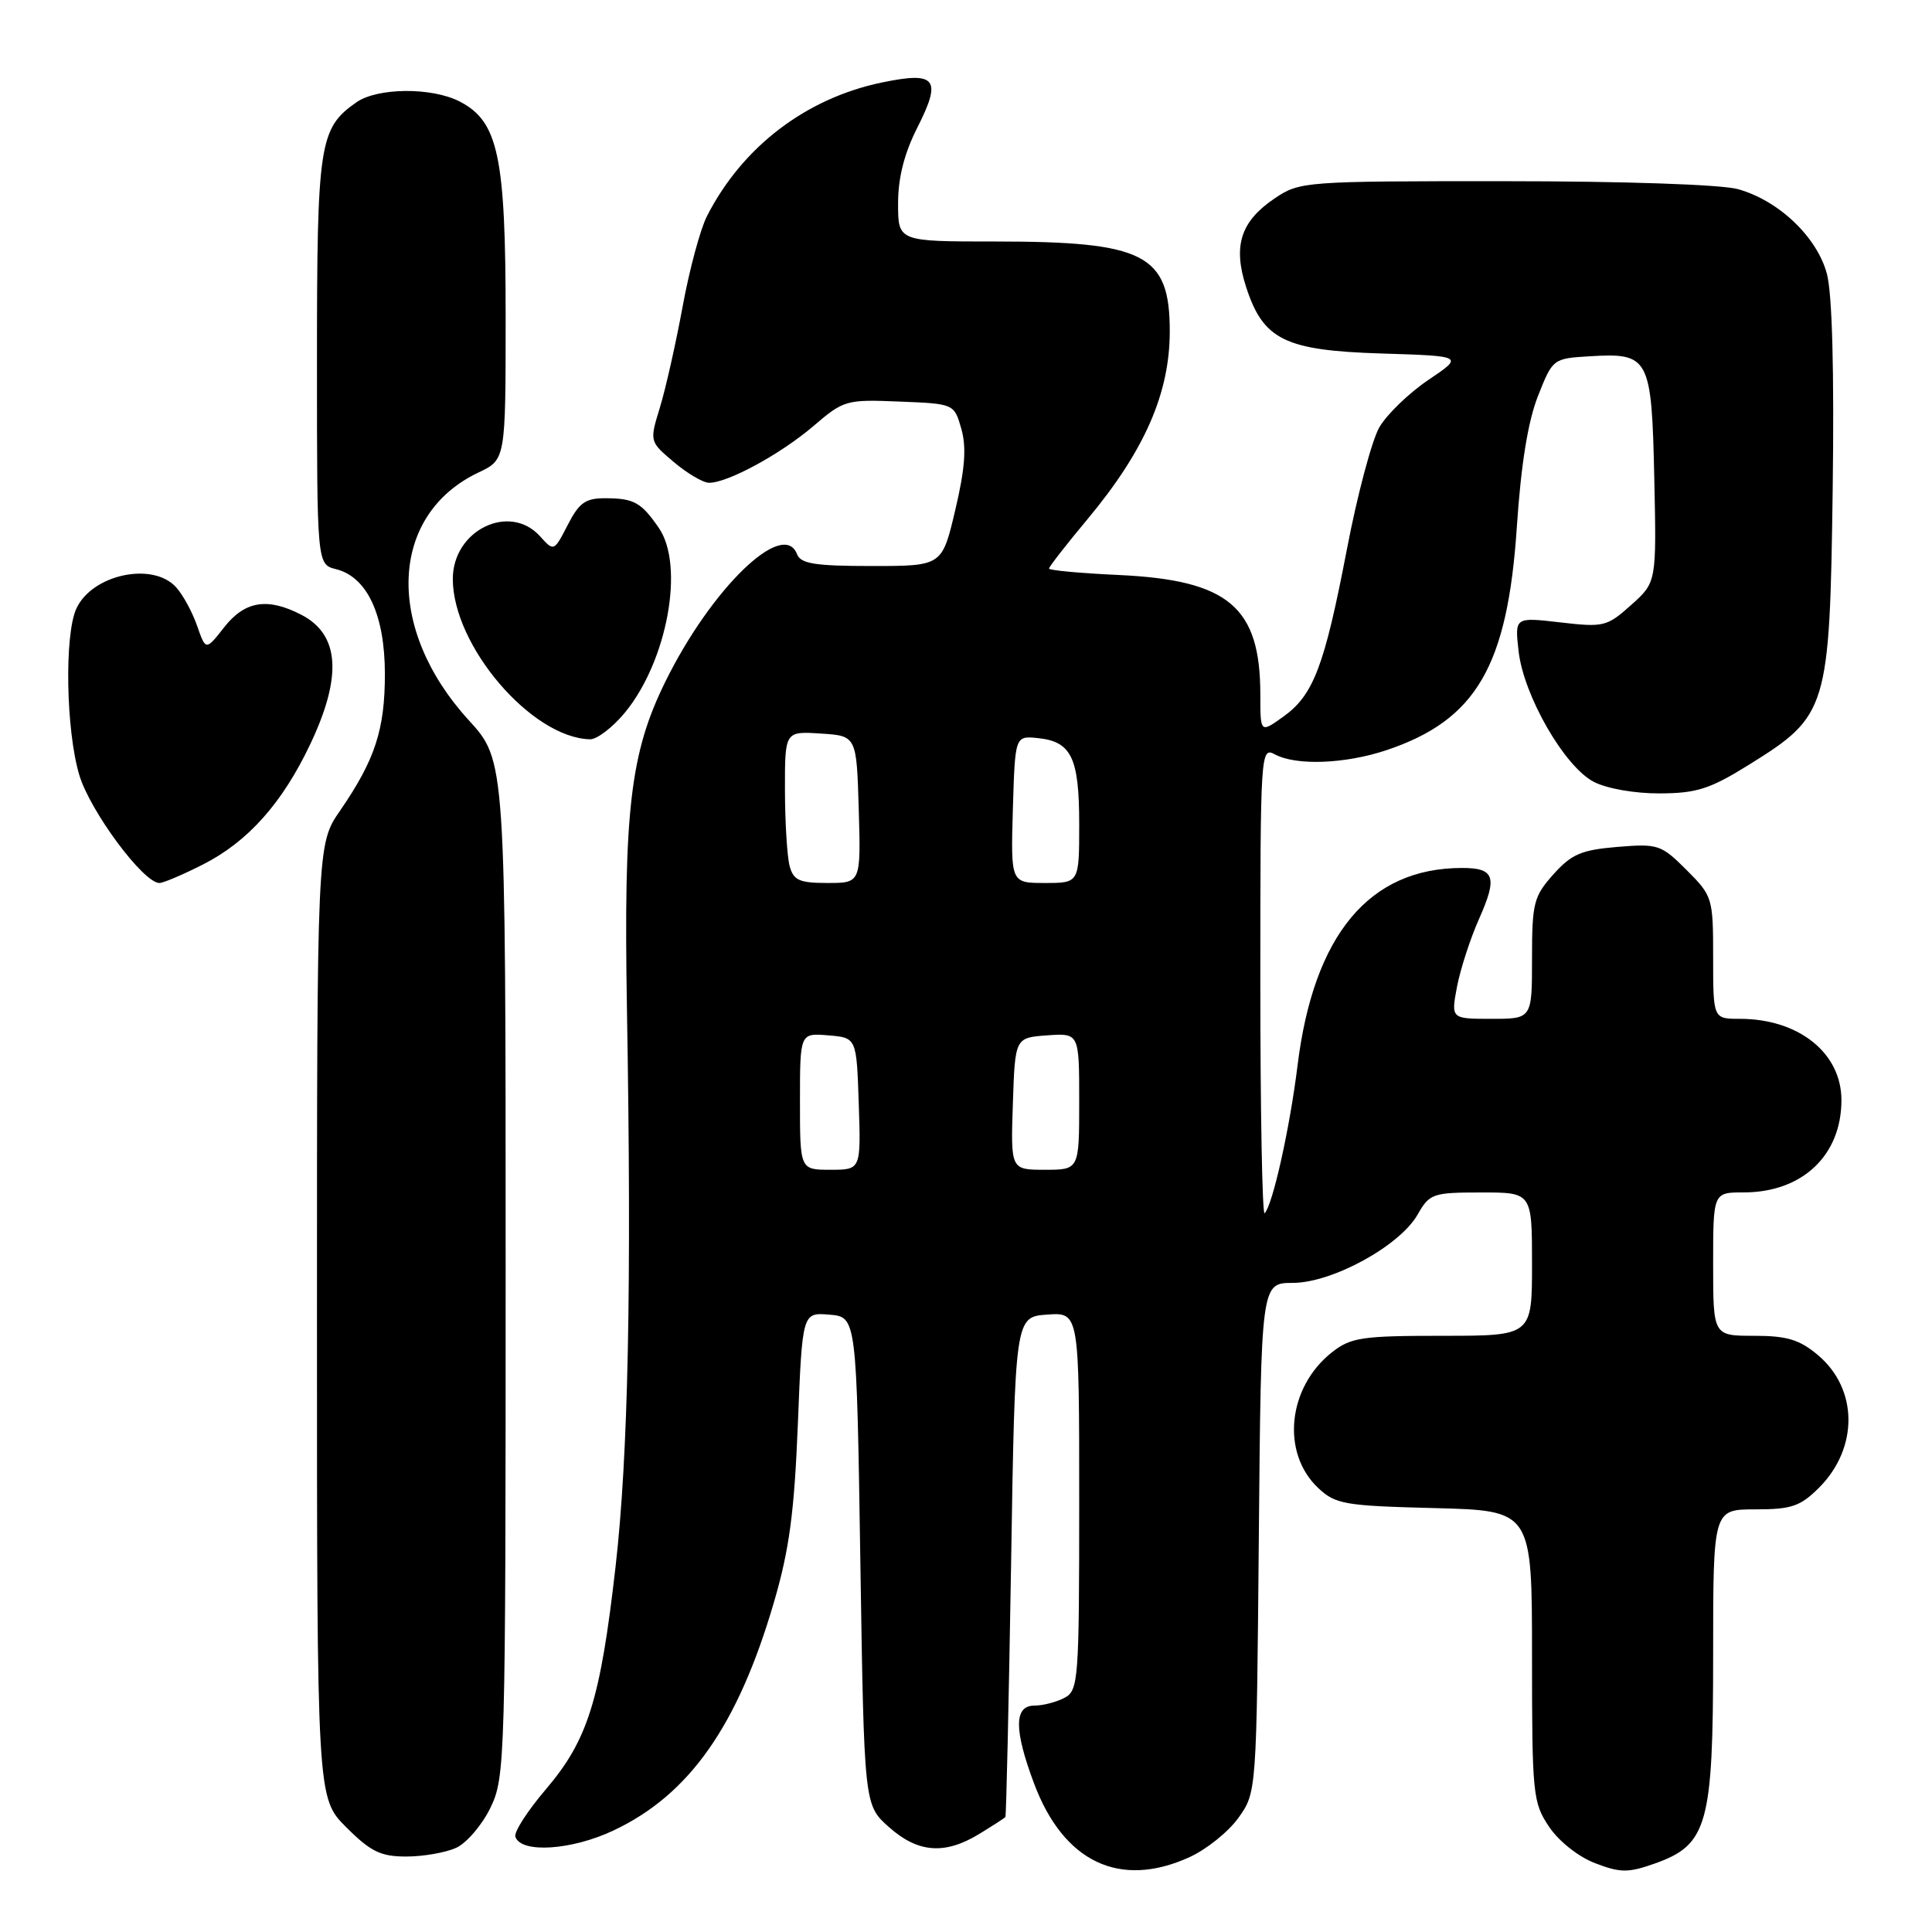 <?xml version="1.0" encoding="UTF-8" standalone="no"?>
<!DOCTYPE svg PUBLIC "-//W3C//DTD SVG 1.1//EN" "http://www.w3.org/Graphics/SVG/1.1/DTD/svg11.dtd" >
<svg xmlns="http://www.w3.org/2000/svg" xmlns:xlink="http://www.w3.org/1999/xlink" version="1.1" viewBox="0 0 256 256">
 <g >
 <path fill="currentColor"
d=" M 157.60 246.09 C 159.85 245.07 162.78 242.72 164.10 240.87 C 166.50 237.50 166.50 237.50 166.80 203.75 C 167.10 170.00 167.10 170.00 171.30 169.99 C 176.54 169.98 185.47 165.09 187.84 160.94 C 189.42 158.16 189.84 158.01 196.25 158.01 C 203.00 158.00 203.00 158.00 203.00 167.50 C 203.00 177.00 203.00 177.00 191.13 177.00 C 180.48 177.00 178.99 177.22 176.51 179.17 C 170.61 183.81 169.72 192.51 174.67 197.17 C 176.96 199.32 178.15 199.53 190.08 199.83 C 203.00 200.16 203.00 200.16 203.00 219.43 C 203.00 237.80 203.11 238.86 205.27 242.07 C 206.57 244.00 209.17 246.05 211.38 246.89 C 214.73 248.17 215.75 248.17 219.26 246.93 C 226.26 244.45 227.00 241.80 227.00 219.27 C 227.00 200.00 227.00 200.00 232.58 200.00 C 237.38 200.00 238.55 199.60 241.03 197.13 C 246.28 191.87 246.22 184.05 240.89 179.56 C 238.44 177.50 236.78 177.00 232.42 177.00 C 227.00 177.00 227.00 177.00 227.00 167.50 C 227.00 158.00 227.00 158.00 231.05 158.00 C 238.81 158.00 244.00 153.10 244.00 145.77 C 244.00 139.53 238.34 135.00 230.53 135.00 C 227.00 135.00 227.00 135.00 227.00 126.90 C 227.00 118.97 226.93 118.73 223.48 115.28 C 220.11 111.91 219.70 111.78 214.31 112.22 C 209.53 112.62 208.23 113.18 205.83 115.86 C 203.22 118.78 203.00 119.66 203.00 127.02 C 203.00 135.00 203.00 135.00 197.63 135.00 C 192.26 135.00 192.26 135.00 193.06 130.75 C 193.51 128.41 194.82 124.36 195.99 121.74 C 198.46 116.19 198.05 115.00 193.69 115.01 C 181.42 115.03 174.07 123.86 171.93 141.19 C 170.90 149.53 168.63 159.70 167.57 160.76 C 167.26 161.08 167.00 147.29 167.00 130.13 C 167.00 99.59 167.04 98.95 168.93 99.96 C 171.76 101.48 178.24 101.23 183.72 99.40 C 195.61 95.41 199.76 88.29 200.99 69.81 C 201.54 61.56 202.46 55.85 203.78 52.50 C 205.74 47.53 205.79 47.50 210.63 47.21 C 218.54 46.73 218.85 47.32 219.20 63.32 C 219.50 77.15 219.50 77.15 216.14 80.16 C 212.94 83.03 212.49 83.14 206.75 82.47 C 200.71 81.77 200.71 81.77 201.22 86.28 C 201.89 92.18 207.30 101.59 211.19 103.60 C 212.93 104.50 216.65 105.15 219.95 105.13 C 224.83 105.11 226.60 104.54 231.80 101.30 C 242.18 94.84 242.44 94.00 242.84 64.93 C 243.05 49.12 242.78 38.91 242.07 36.27 C 240.76 31.39 235.68 26.56 230.28 25.06 C 228.07 24.45 215.22 24.01 199.40 24.01 C 172.83 24.00 172.23 24.05 168.91 26.28 C 164.40 29.32 163.35 32.56 165.11 38.01 C 167.38 45.03 170.24 46.44 183.05 46.84 C 193.96 47.18 193.96 47.18 189.27 50.34 C 186.69 52.08 183.76 54.91 182.77 56.62 C 181.78 58.34 179.84 65.62 178.47 72.79 C 175.49 88.31 174.04 92.12 170.02 94.98 C 167.00 97.14 167.00 97.14 167.00 92.04 C 167.00 80.42 162.80 76.87 148.25 76.19 C 143.16 75.96 139.00 75.57 139.00 75.34 C 139.00 75.10 141.32 72.12 144.16 68.72 C 151.68 59.68 155.00 52.08 155.00 43.90 C 155.00 33.69 151.71 32.00 131.85 32.00 C 119.00 32.00 119.00 32.00 119.00 26.97 C 119.00 23.54 119.82 20.31 121.58 16.85 C 124.83 10.43 124.03 9.44 116.86 10.93 C 106.79 13.02 98.37 19.45 93.68 28.63 C 92.80 30.35 91.34 35.75 90.45 40.63 C 89.55 45.51 88.20 51.52 87.44 54.00 C 86.06 58.50 86.06 58.50 89.28 61.22 C 91.05 62.72 93.15 63.96 93.93 63.97 C 96.36 64.02 103.43 60.18 107.79 56.45 C 111.80 53.01 112.14 52.92 119.18 53.21 C 126.43 53.50 126.43 53.50 127.38 56.82 C 128.08 59.27 127.87 62.11 126.58 67.57 C 124.83 75.00 124.83 75.00 115.52 75.00 C 107.99 75.00 106.10 74.70 105.61 73.43 C 103.80 68.71 94.24 77.97 88.16 90.33 C 83.52 99.75 82.63 107.32 83.07 133.50 C 83.71 170.62 83.25 192.84 81.56 207.63 C 79.55 225.27 77.88 230.58 72.34 237.08 C 69.91 239.93 68.08 242.76 68.29 243.38 C 69.02 245.61 75.75 245.18 81.33 242.53 C 91.36 237.79 97.77 228.66 102.55 212.31 C 104.59 205.34 105.25 200.41 105.72 188.70 C 106.31 173.90 106.31 173.90 109.90 174.20 C 113.50 174.50 113.50 174.50 114.00 206.83 C 114.50 239.17 114.50 239.17 117.77 242.08 C 121.62 245.52 125.18 245.80 129.75 243.01 C 131.54 241.92 133.10 240.91 133.22 240.76 C 133.33 240.62 133.67 225.65 133.97 207.50 C 134.50 174.50 134.50 174.50 138.75 174.19 C 143.00 173.89 143.00 173.89 143.00 198.91 C 143.00 222.62 142.90 223.98 141.07 224.96 C 140.00 225.53 138.20 226.00 137.07 226.00 C 134.36 226.00 134.34 229.17 137.01 236.30 C 140.92 246.74 148.37 250.29 157.60 246.09 Z  M 60.44 244.85 C 61.83 244.21 63.88 241.82 64.99 239.53 C 66.94 235.48 67.00 233.49 67.00 168.07 C 67.00 100.78 67.00 100.78 62.11 95.43 C 50.99 83.26 51.57 68.23 63.38 62.62 C 67.00 60.91 67.00 60.91 67.00 41.97 C 67.00 20.70 66.02 16.10 60.93 13.46 C 57.22 11.54 50.02 11.60 47.22 13.56 C 42.30 17.00 42.00 18.99 42.00 47.84 C 42.00 74.78 42.00 74.78 44.53 75.42 C 48.65 76.45 50.99 81.47 51.00 89.28 C 51.00 96.70 49.70 100.66 45.06 107.42 C 42.00 111.86 42.00 111.86 42.00 175.05 C 42.00 238.24 42.00 238.24 45.88 242.12 C 49.12 245.36 50.44 246.00 53.84 246.00 C 56.07 246.00 59.05 245.48 60.44 244.85 Z  M 26.87 114.56 C 32.86 111.53 37.41 106.42 41.13 98.57 C 45.38 89.58 44.99 84.08 39.93 81.46 C 35.44 79.14 32.44 79.63 29.71 83.11 C 27.27 86.22 27.27 86.22 26.12 82.93 C 25.49 81.11 24.24 78.81 23.33 77.81 C 20.23 74.39 12.18 76.12 10.11 80.66 C 8.52 84.15 8.74 96.76 10.50 102.67 C 11.92 107.46 18.99 117.00 21.12 117.00 C 21.64 117.00 24.23 115.90 26.87 114.56 Z  M 82.80 94.43 C 88.41 87.62 90.74 74.99 87.31 69.97 C 84.99 66.59 84.01 66.03 80.27 66.02 C 77.58 66.00 76.75 66.59 75.23 69.55 C 73.40 73.10 73.40 73.10 71.55 71.05 C 67.50 66.59 60.00 70.26 60.00 76.71 C 60.00 85.57 70.44 97.78 78.18 97.96 C 79.10 97.98 81.18 96.39 82.80 94.43 Z  M 106.00 145.94 C 106.00 136.88 106.00 136.88 109.75 137.19 C 113.50 137.50 113.50 137.50 113.79 146.25 C 114.08 155.00 114.08 155.00 110.04 155.00 C 106.00 155.00 106.00 155.00 106.00 145.94 Z  M 134.21 146.25 C 134.50 137.50 134.50 137.50 138.75 137.19 C 143.00 136.89 143.00 136.89 143.00 145.94 C 143.00 155.00 143.00 155.00 138.46 155.00 C 133.92 155.00 133.92 155.00 134.21 146.25 Z  M 104.63 114.75 C 104.30 113.51 104.02 108.99 104.01 104.70 C 104.00 96.89 104.00 96.89 108.75 97.20 C 113.50 97.50 113.50 97.50 113.79 107.25 C 114.07 117.00 114.07 117.00 109.65 117.00 C 105.91 117.00 105.14 116.65 104.63 114.75 Z  M 134.21 107.25 C 134.50 97.50 134.50 97.50 137.50 97.80 C 141.97 98.25 143.00 100.39 143.00 109.19 C 143.00 117.00 143.00 117.00 138.46 117.00 C 133.93 117.00 133.93 117.00 134.21 107.25 Z "/>
</g>
</svg>